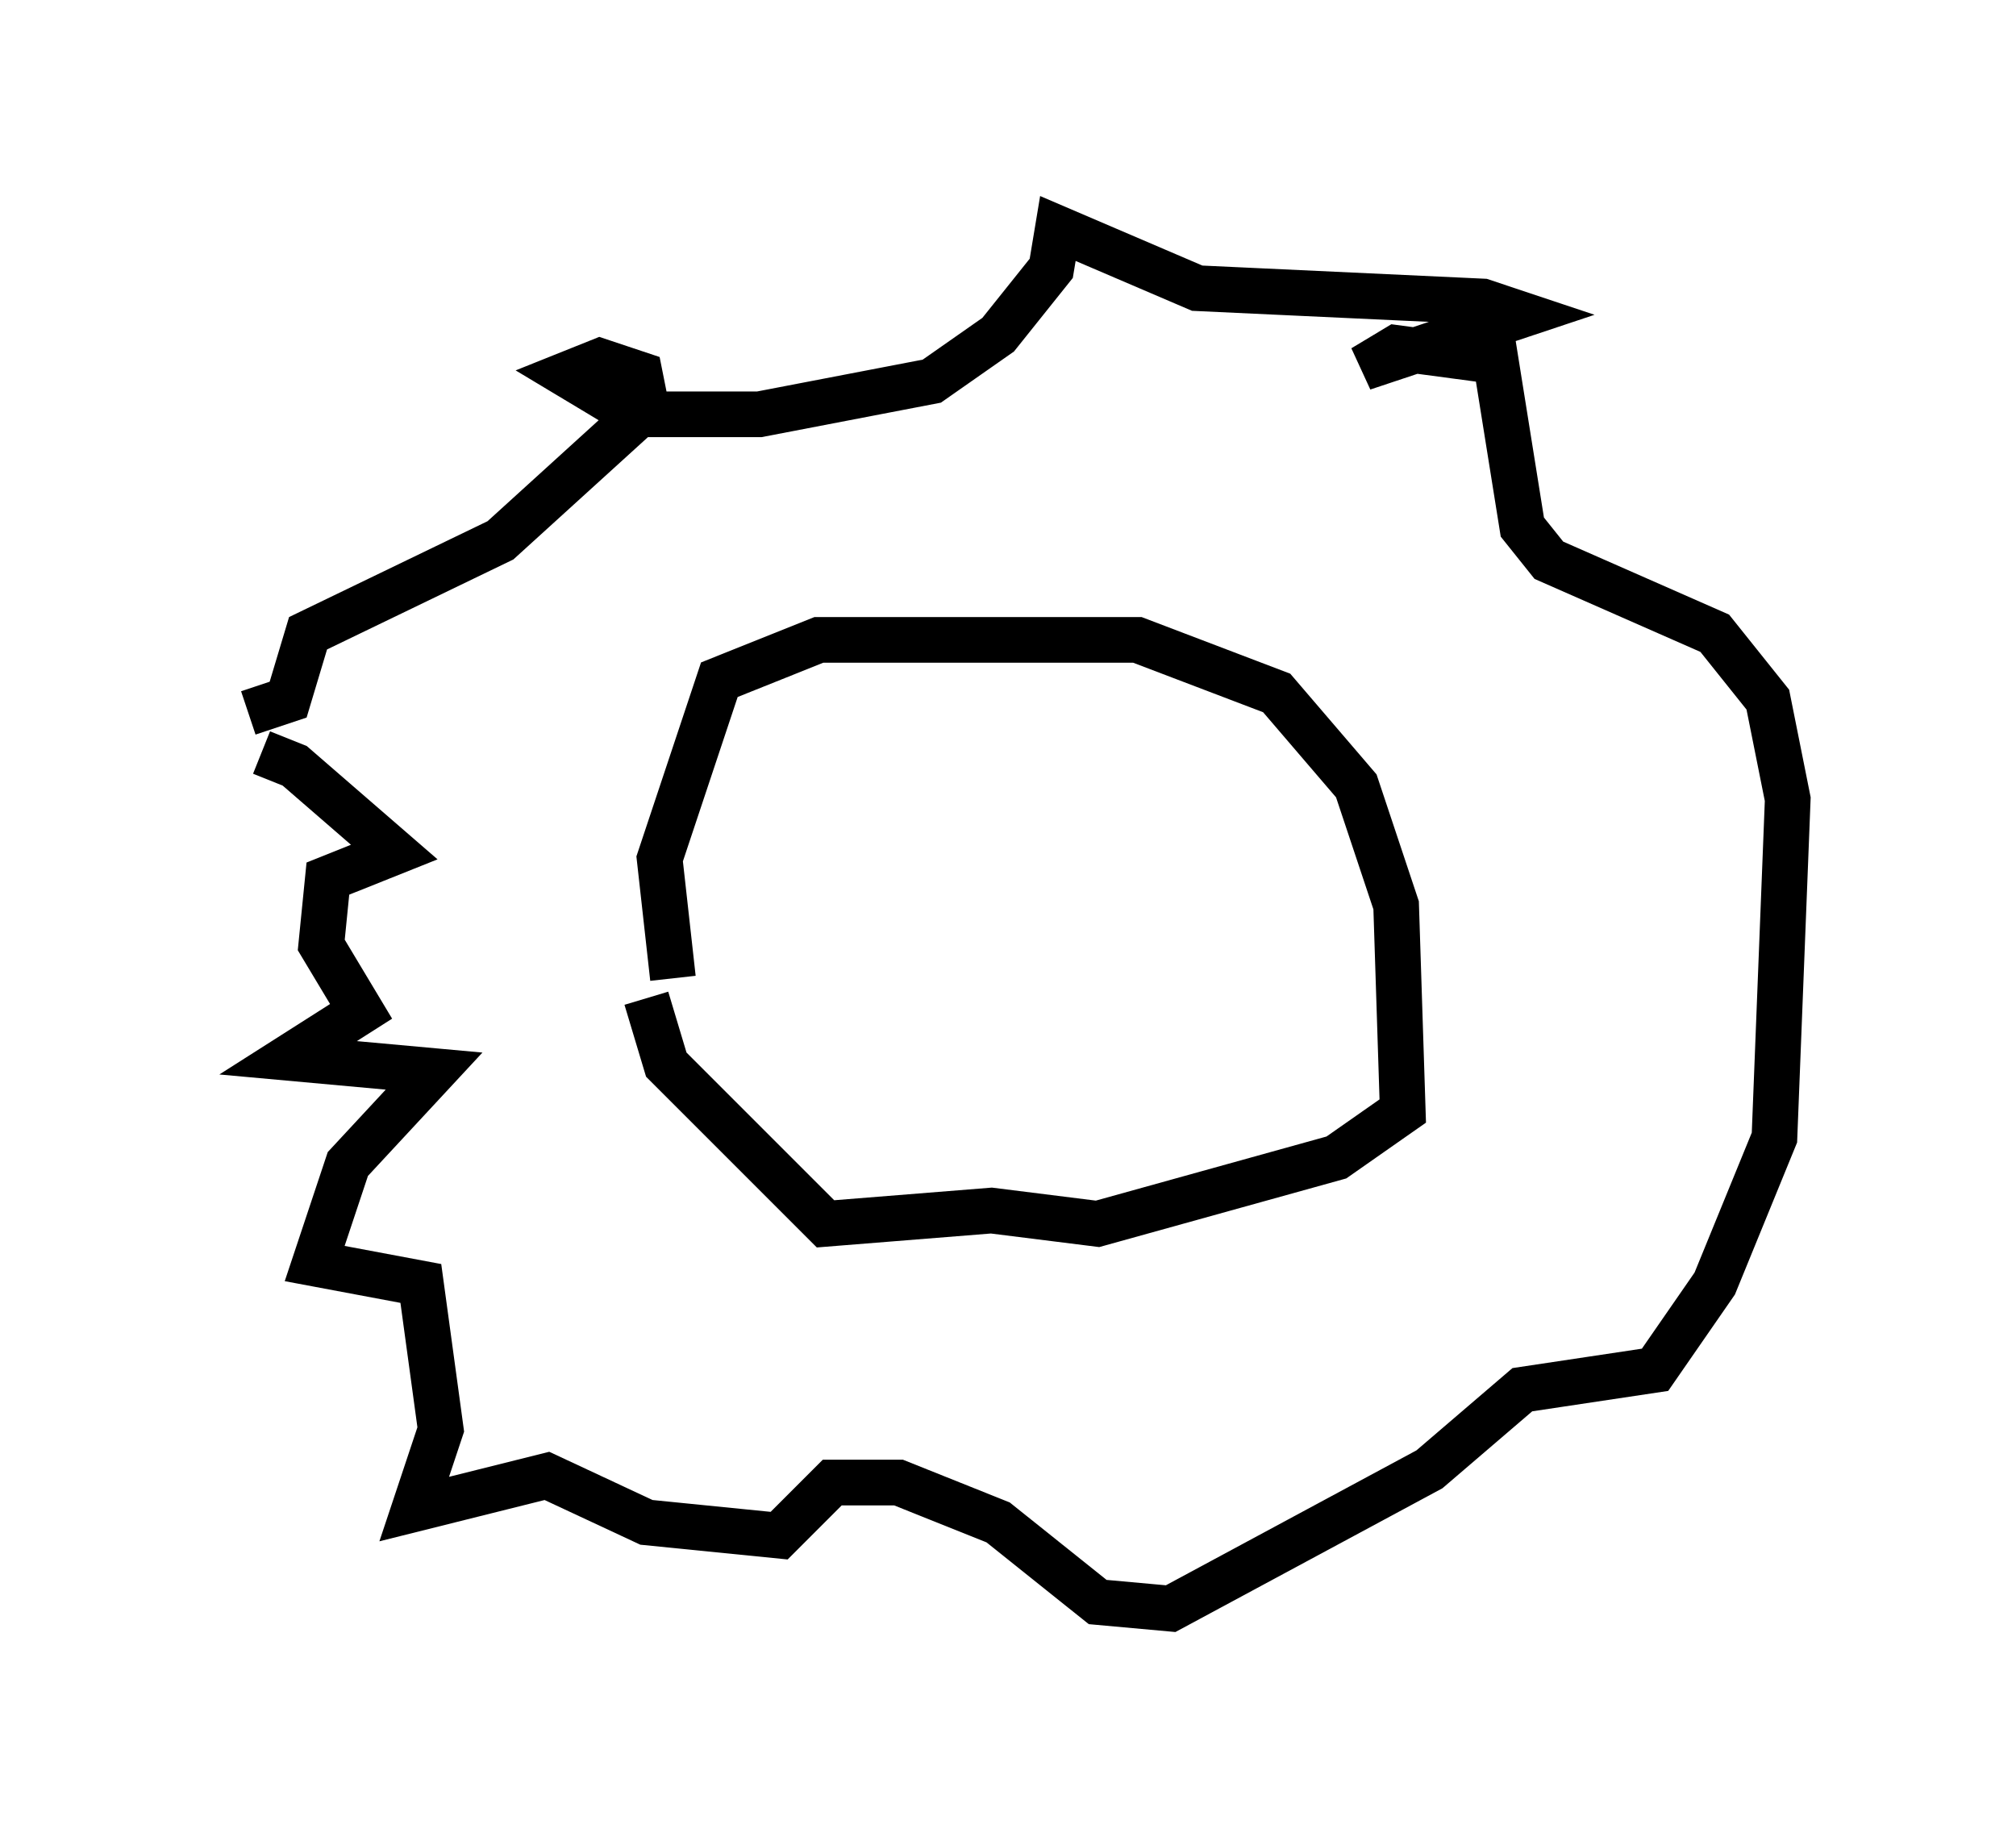 <?xml version="1.0" encoding="utf-8" ?>
<svg baseProfile="full" height="40.212" version="1.1" width="44.134" xmlns="http://www.w3.org/2000/svg" xmlns:ev="http://www.w3.org/2001/xml-events" xmlns:xlink="http://www.w3.org/1999/xlink"><defs /><rect fill="white" height="40.212" width="44.134" x="0" y="0" /><path d="M5, 16.765 m0.726, -0.291 l0.726, 0.291 2.179, 1.888 l-1.453, 0.581 -0.145, 1.453 l0.872, 1.453 -1.598, 1.017 l3.196, 0.291 -1.888, 2.034 l-0.726, 2.179 2.324, 0.436 l0.436, 3.196 -0.581, 1.743 l2.905, -0.726 2.179, 1.017 l2.905, 0.291 1.162, -1.162 l1.453, 0.0 2.179, 0.872 l2.179, 1.743 1.598, 0.145 l5.665, -3.05 2.034, -1.743 l2.905, -0.436 1.307, -1.888 l1.307, -3.196 0.291, -7.408 l-0.436, -2.179 -1.162, -1.453 l-3.631, -1.598 -0.581, -0.726 l-0.581, -3.631 -2.179, -0.291 l-0.726, 0.436 3.486, -1.162 l-0.872, -0.291 -6.246, -0.291 l-3.05, -1.307 -0.145, 0.872 l-1.162, 1.453 -1.453, 1.017 l-3.777, 0.726 -2.76, 0.0 l-1.453, -0.872 0.726, -0.291 l0.872, 0.291 0.145, 0.726 l-3.196, 2.905 -4.212, 2.034 l-0.436, 1.453 -0.872, 0.291 m9.296, 5.81 l-0.291, -2.615 1.307, -3.922 l2.179, -0.872 6.972, 0.0 l3.05, 1.162 1.743, 2.034 l0.872, 2.615 0.145, 4.503 l-1.453, 1.017 -5.229, 1.453 l-2.324, -0.291 -3.631, 0.291 l-3.486, -3.486 -0.436, -1.453 " fill="none" stroke="black" stroke-width="1" /></svg>